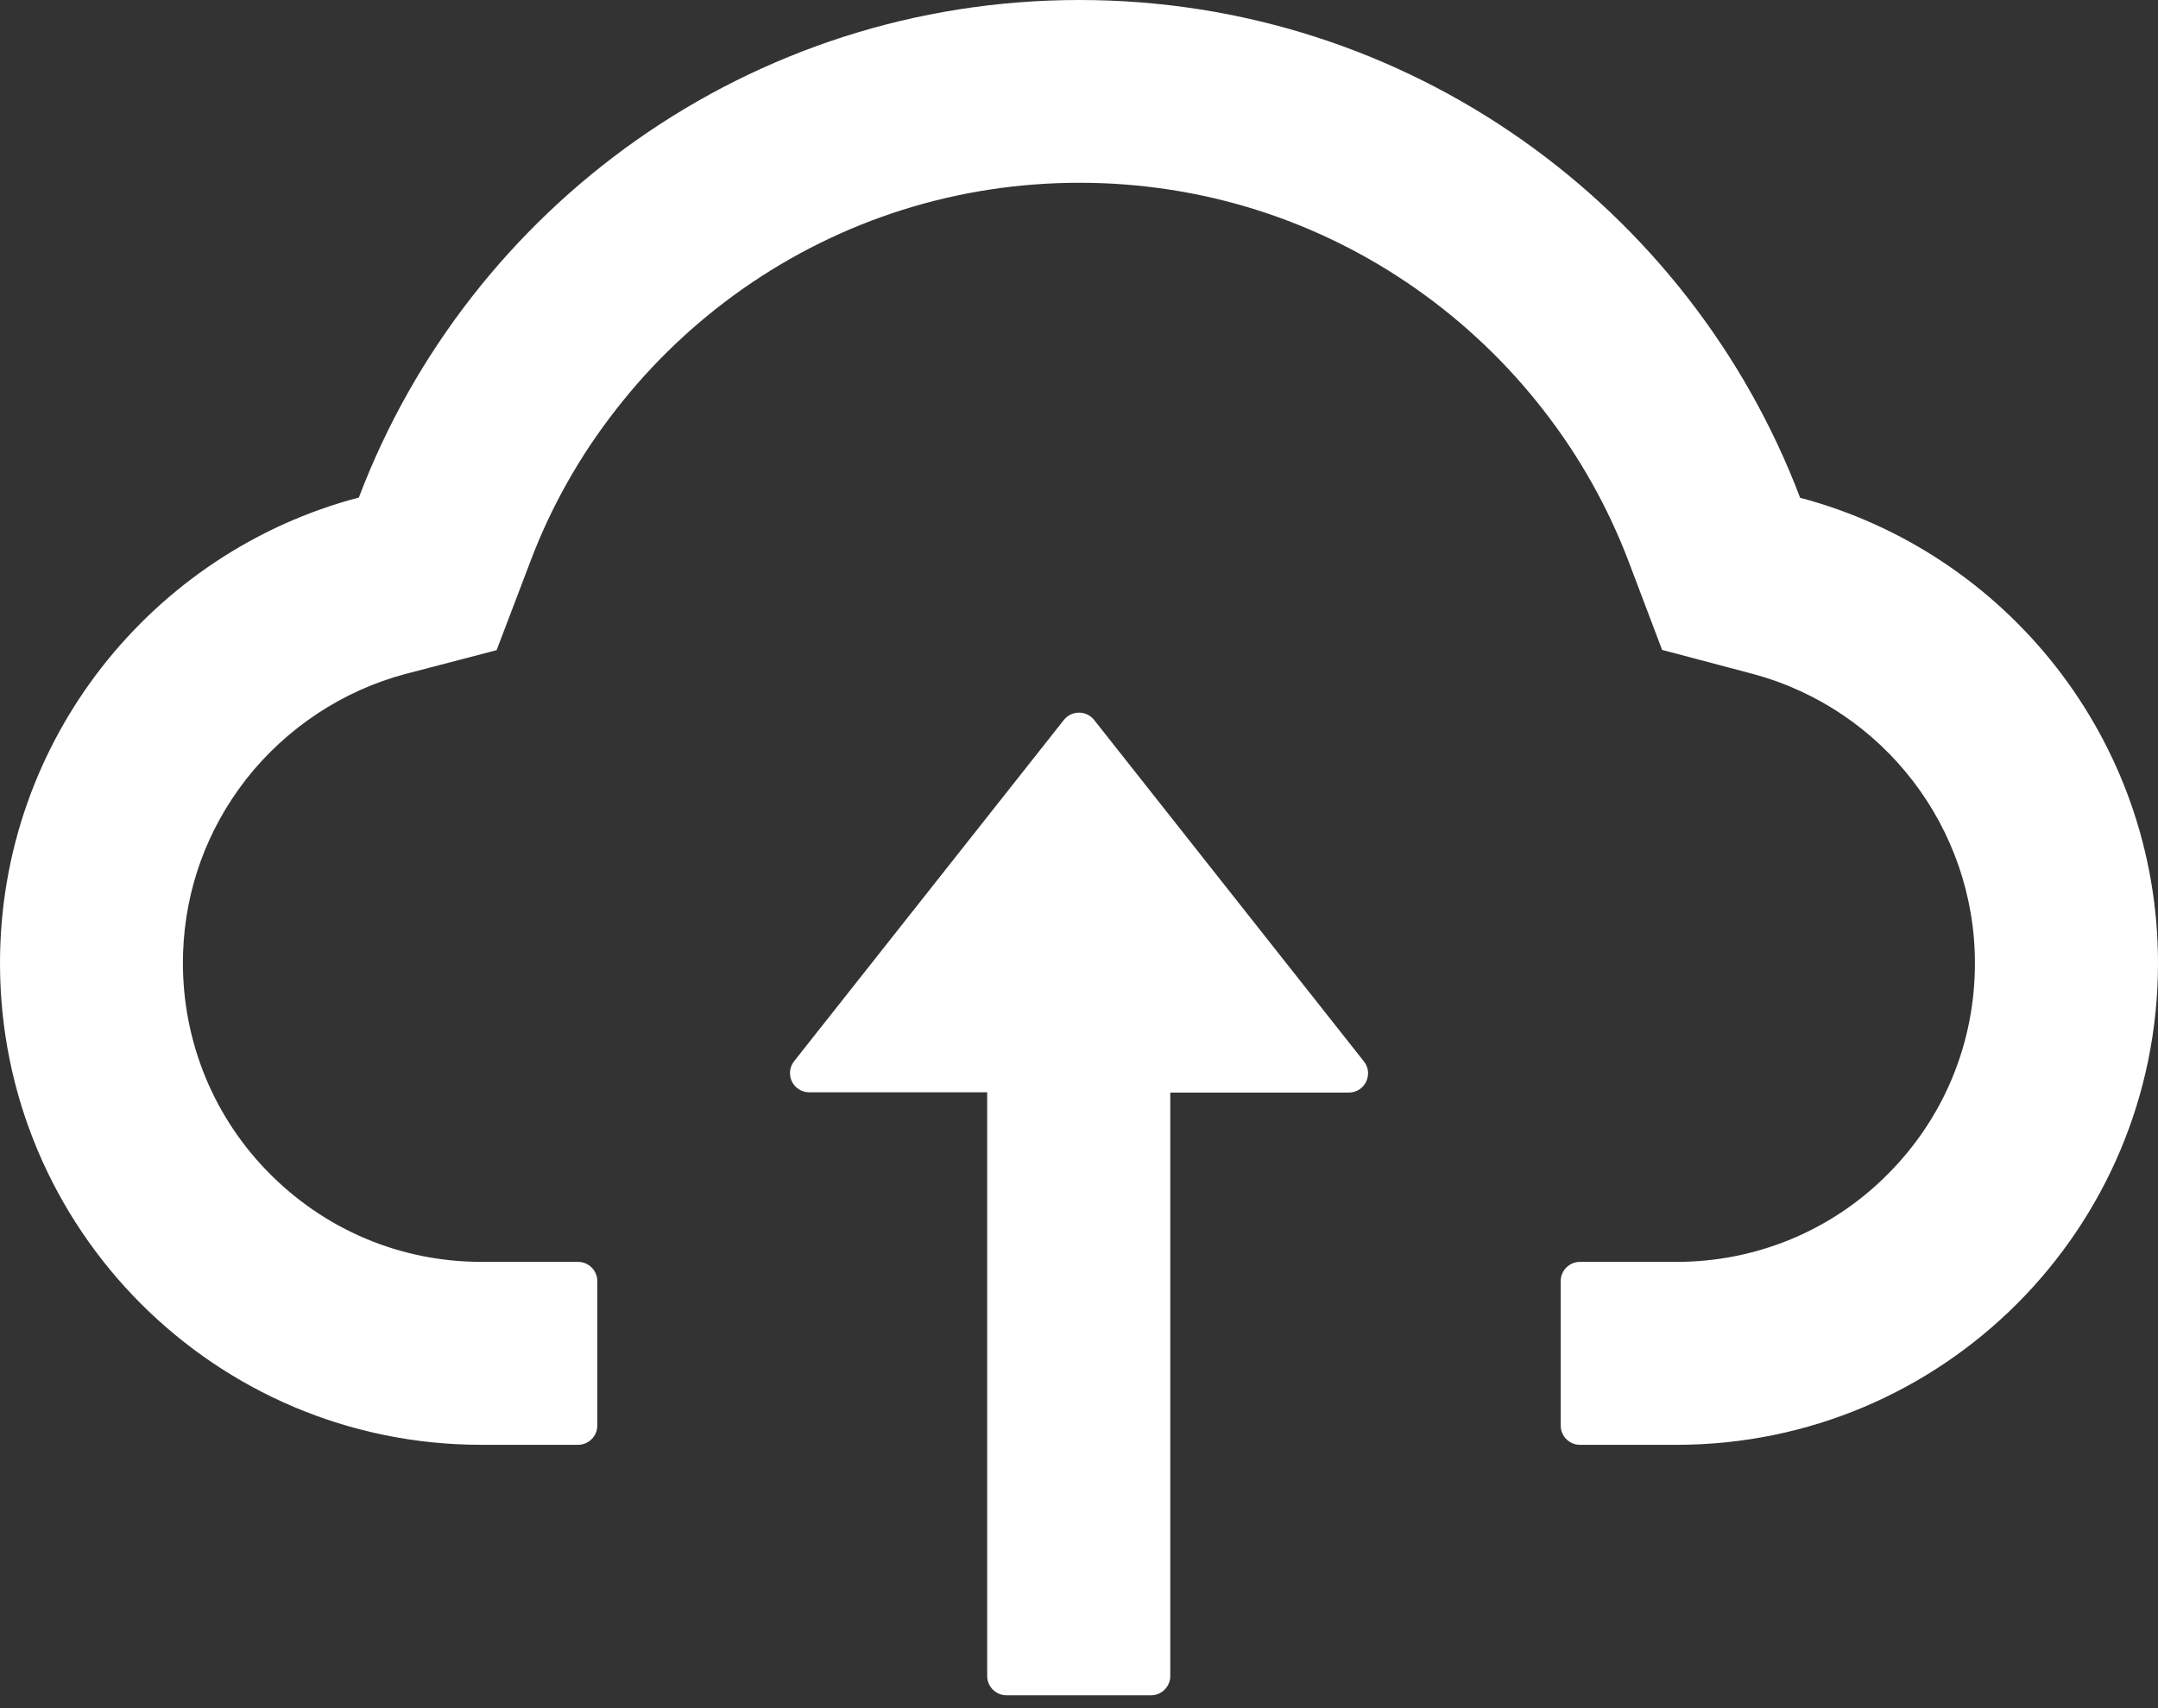 <svg width="24" height="19" viewBox="0 0 24 19" fill="none" xmlns="http://www.w3.org/2000/svg">
<rect x="0" y="0" width="24" height="19" fill="#333333" stroke="none"/>
<path fill-rule="evenodd" clip-rule="evenodd" d="M12.005 0C15.667 0 18.793 2.301 20.02 5.537C22.31 6.142 24 8.231 24 10.714C24 13.674 21.603 16.071 18.645 16.071H17.571C17.454 16.071 17.357 15.975 17.357 15.857V14.25C17.357 14.132 17.454 14.036 17.571 14.036H18.645C19.081 14.037 19.513 13.951 19.916 13.785C20.319 13.618 20.685 13.373 20.992 13.063C21.619 12.437 21.964 11.601 21.964 10.714C21.964 9.209 20.949 7.888 19.497 7.497L18.485 7.229L18.115 6.252C17.885 5.644 17.563 5.071 17.159 4.554C16.76 4.042 16.288 3.592 15.755 3.217C14.655 2.443 13.358 2.033 12.005 2.033C10.653 2.033 9.356 2.443 8.255 3.217C7.724 3.591 7.251 4.041 6.852 4.554C6.447 5.071 6.126 5.641 5.896 6.252L5.523 7.232L4.508 7.497C3.812 7.682 3.185 8.097 2.737 8.668C2.301 9.228 2.06 9.892 2.036 10.599C2.006 11.505 2.341 12.378 2.971 13.026C3.603 13.677 4.452 14.036 5.354 14.036H6.429C6.546 14.036 6.643 14.132 6.643 14.25V15.857C6.643 15.975 6.546 16.071 6.429 16.071H5.354C2.397 16.071 0 13.674 0 10.714C0 8.229 1.696 6.137 3.991 5.534C5.218 2.298 8.344 0 12.005 0ZM12.094 7.948C12.123 7.963 12.149 7.983 12.169 8.009L15.169 11.807C15.279 11.946 15.18 12.153 15 12.153H13.015V18.643C13.015 18.761 12.919 18.857 12.801 18.857H11.194C11.076 18.857 10.979 18.761 10.979 18.643V12.15H9C8.96 12.15 8.921 12.139 8.887 12.118C8.852 12.097 8.825 12.066 8.807 12.03C8.79 11.994 8.783 11.954 8.787 11.914C8.791 11.874 8.807 11.836 8.831 11.805L11.831 8.009C11.851 7.983 11.877 7.963 11.906 7.948C11.935 7.934 11.967 7.927 12 7.927C12.033 7.927 12.065 7.934 12.094 7.948Z" fill="white"/>
</svg>
